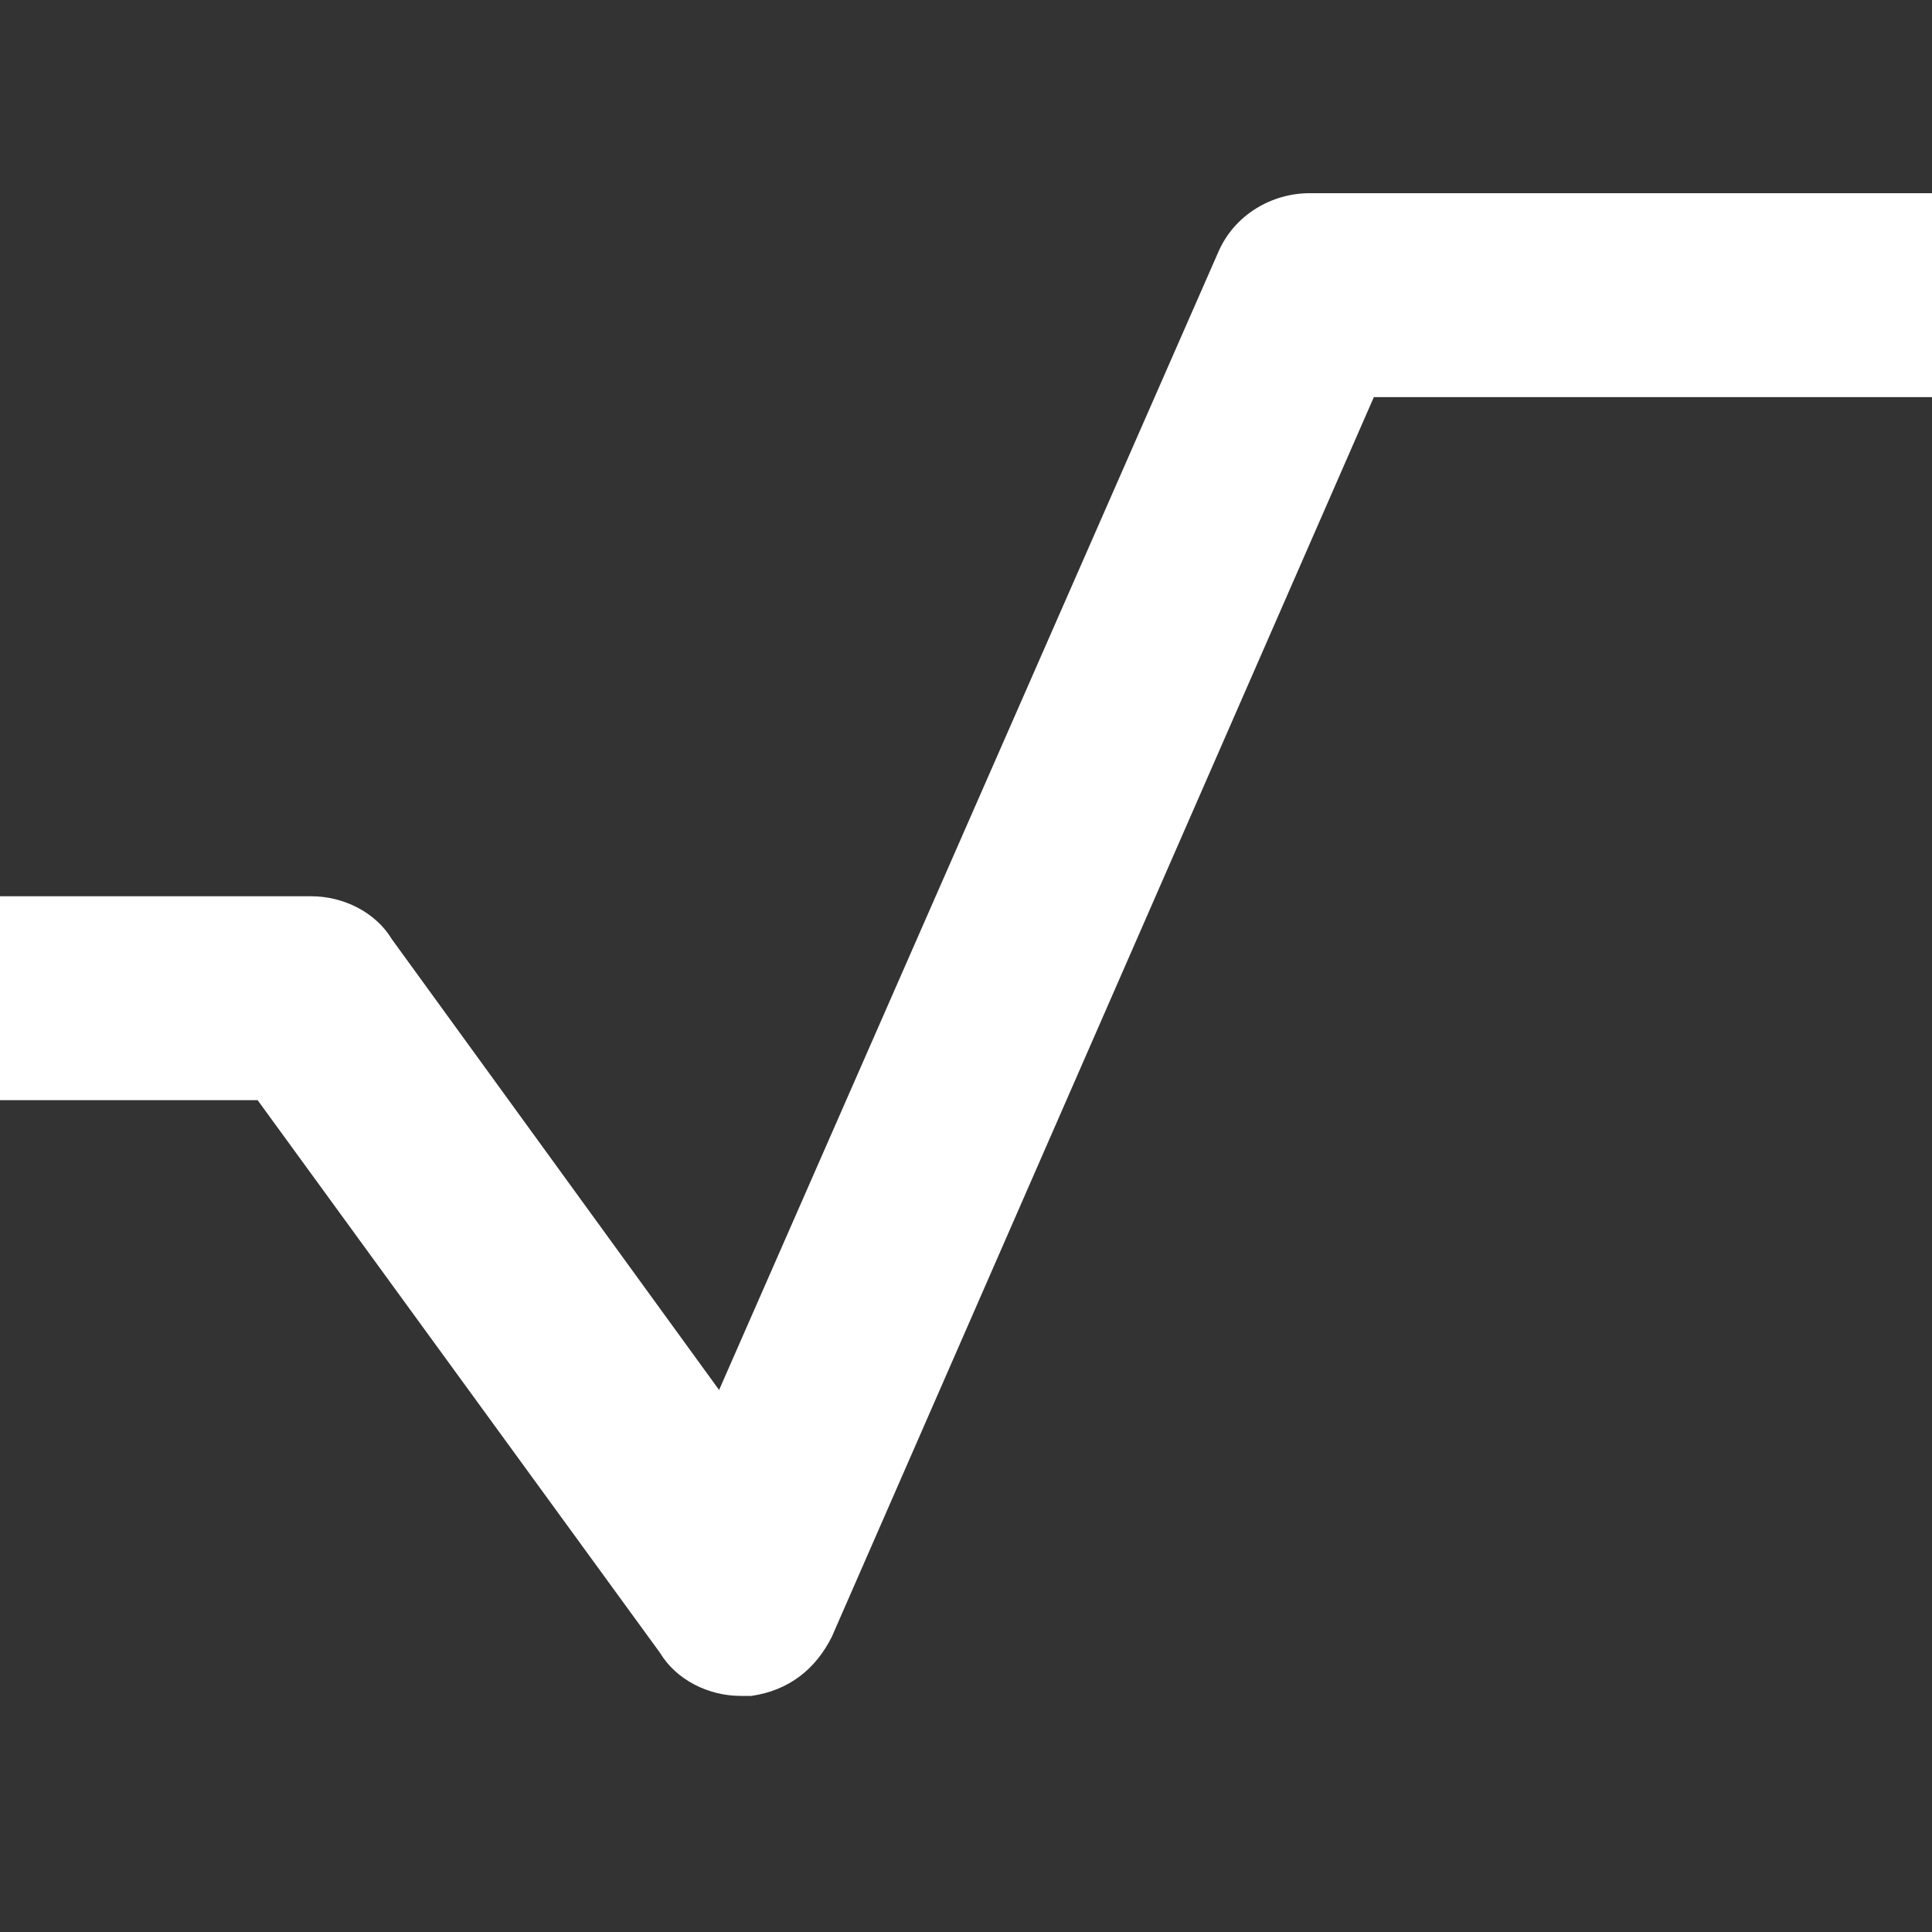 <svg width="20" height="20" viewBox="0 0 20 20" fill="none" xmlns="http://www.w3.org/2000/svg">
<rect x="0" y="0" width="20" height="20" fill="#333333" stroke="none"/>
<path d="M7.667 17.556C7.333 17.556 7 17.389 6.833 17.111L2.667 11.389H0V9.278H3.222C3.556 9.278 3.889 9.444 4.056 9.722L7.444 14.389L12.611 2.611C12.778 2.222 13.167 2 13.556 2H20V4.111H14.222L8.611 16.944C8.444 17.278 8.167 17.5 7.778 17.556H7.667Z" fill="white"/>
</svg>
